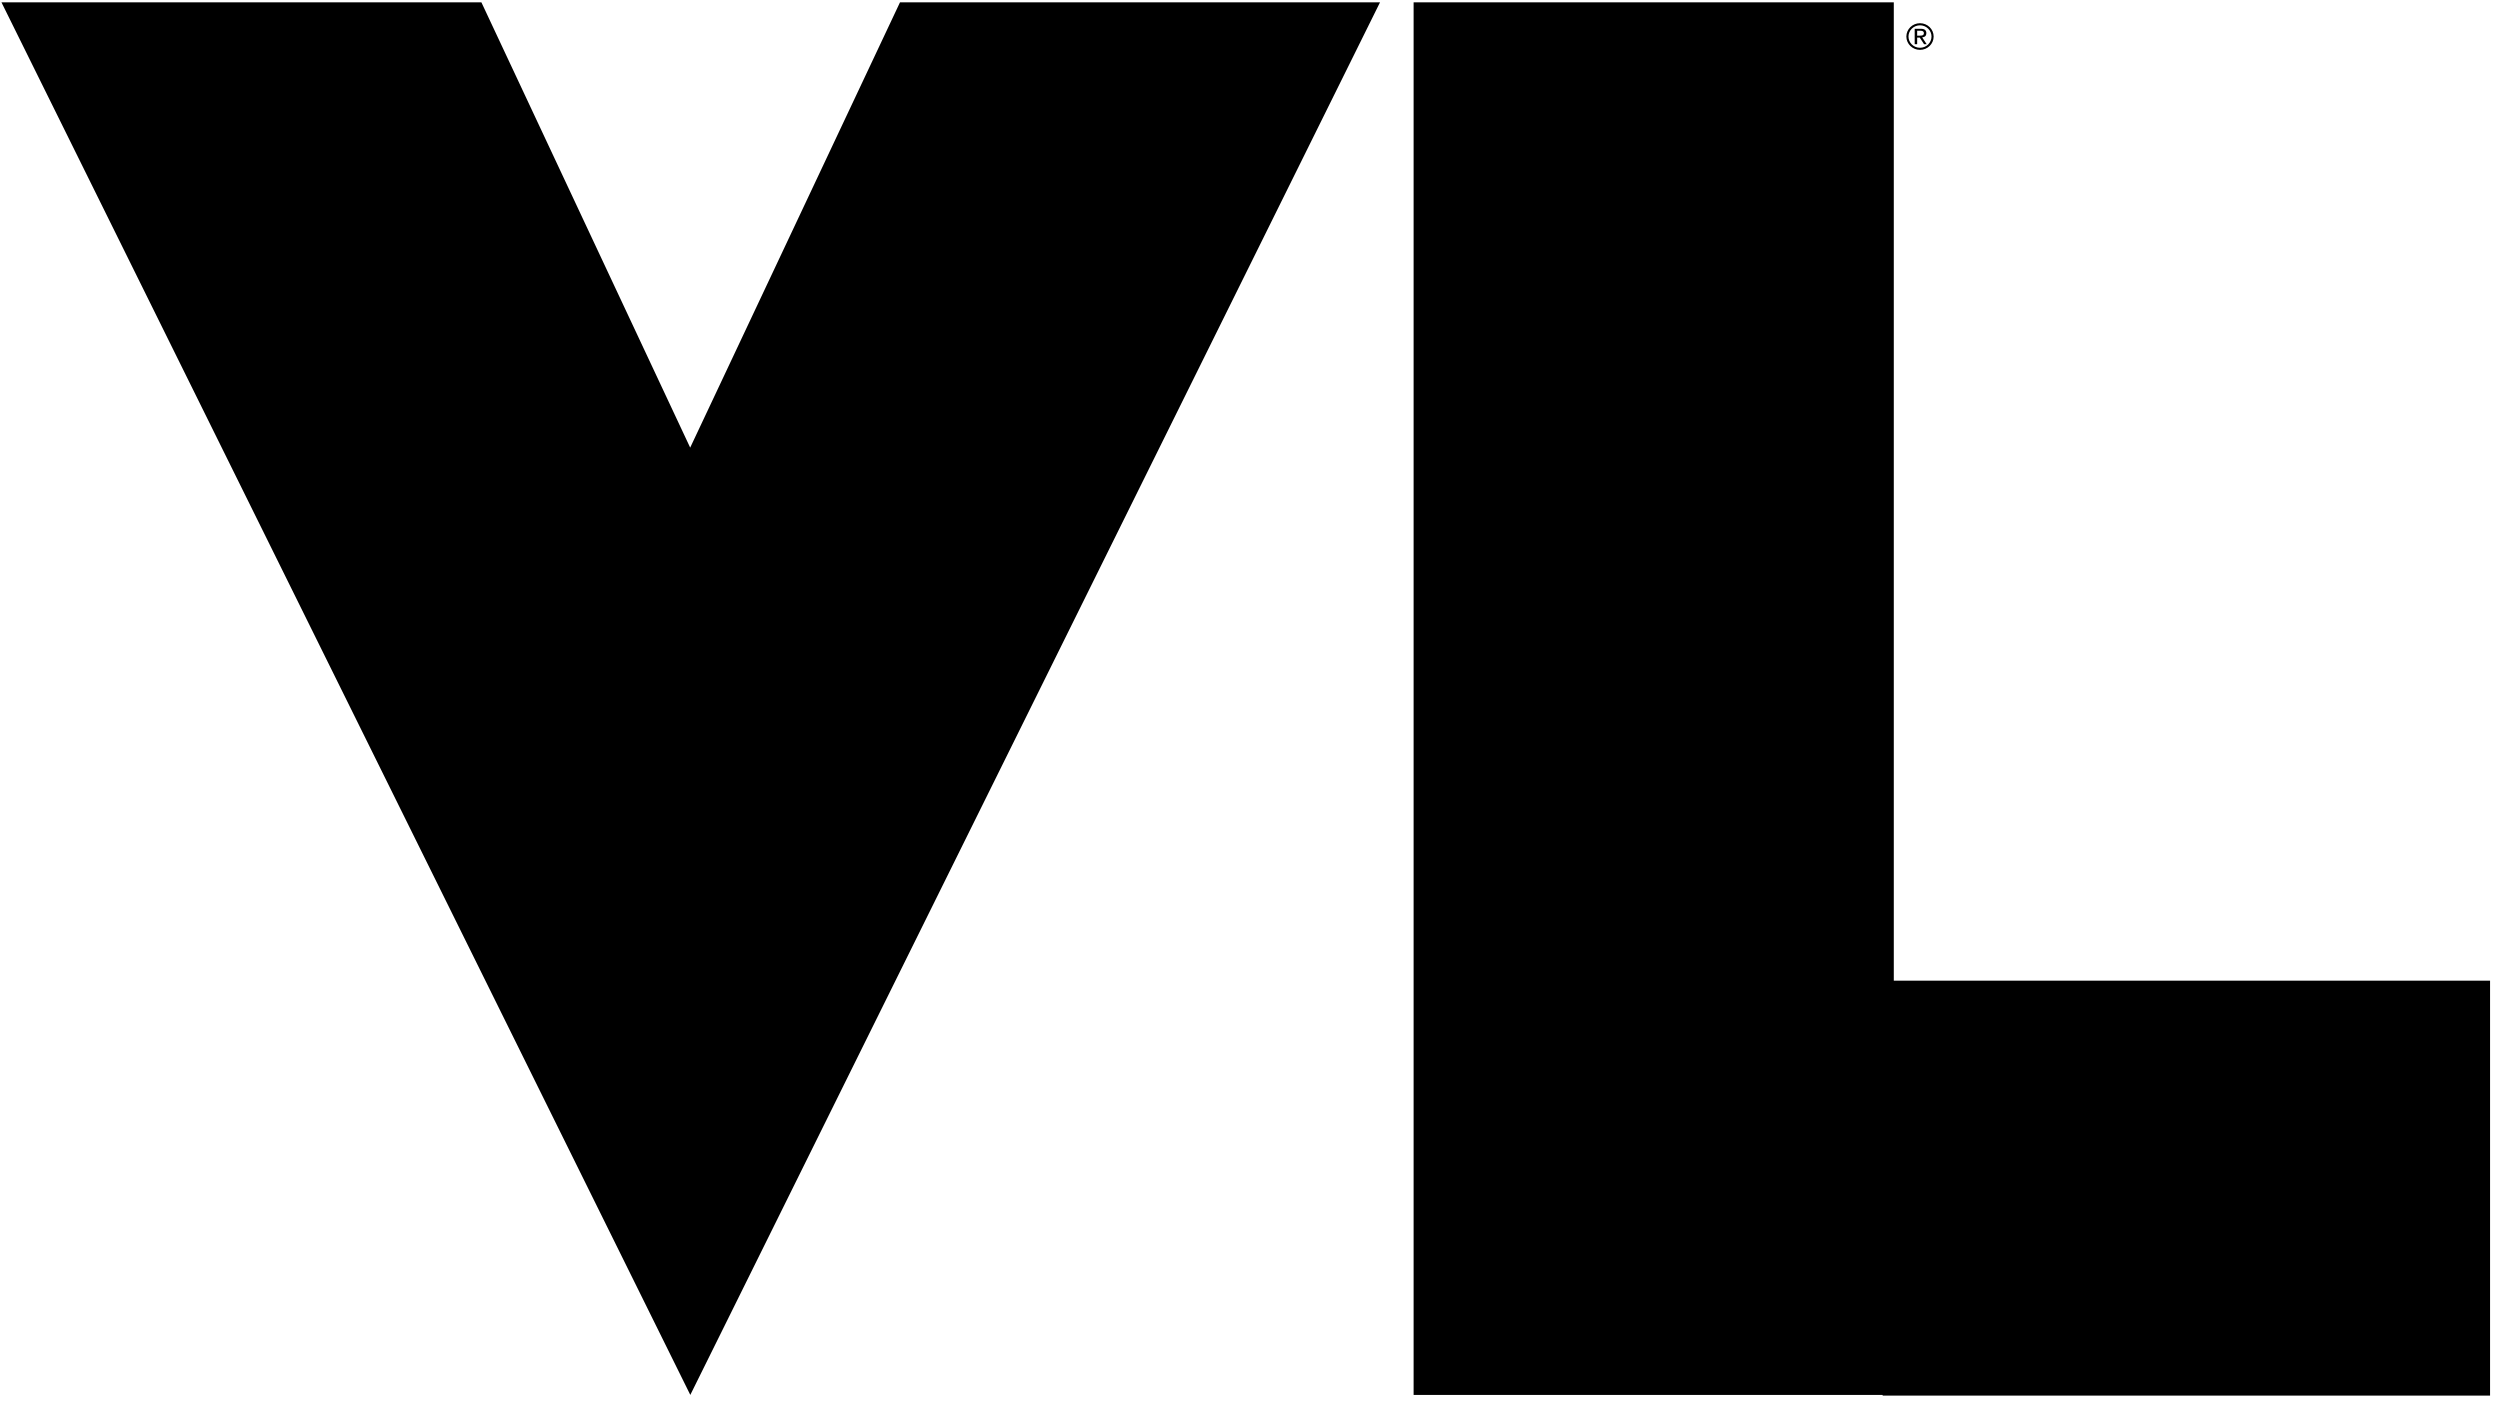 <svg width="81" height="46" viewBox="0 0 81 46" fill="none" xmlns="http://www.w3.org/2000/svg">
<path d="M61.359 0.075H45.801V45.195H61.359V0.075ZM44.713 0.075L22.366 45.195L0.047 0.075H15.597L22.362 14.503L29.16 0.075H44.713ZM62.239 0.933C62.355 0.933 62.414 0.981 62.414 1.076C62.414 1.155 62.369 1.201 62.279 1.212L62.425 1.433H62.34L62.2 1.218H62.116V1.433H62.036V0.933L62.239 0.933ZM62.208 1.155C62.256 1.155 62.289 1.149 62.307 1.136C62.325 1.123 62.334 1.102 62.334 1.073C62.334 1.022 62.298 0.996 62.226 0.996H62.116V1.155H62.208Z" fill="currentColor"/>
<path d="M62.208 1.616C61.964 1.616 61.766 1.422 61.766 1.184C61.766 0.946 61.964 0.752 62.208 0.752C62.452 0.752 62.65 0.946 62.65 1.184C62.65 1.422 62.452 1.616 62.208 1.616ZM62.208 0.82C62.002 0.82 61.835 0.983 61.835 1.184C61.835 1.385 62.002 1.548 62.208 1.548C62.413 1.548 62.581 1.385 62.581 1.184C62.581 0.983 62.413 0.82 62.208 0.82Z" fill="currentColor"/>
<path d="M61 45.218L58 31.773L80.678 31.773L80.678 45.218L61 45.218Z" fill="currentColor"/>
</svg>
